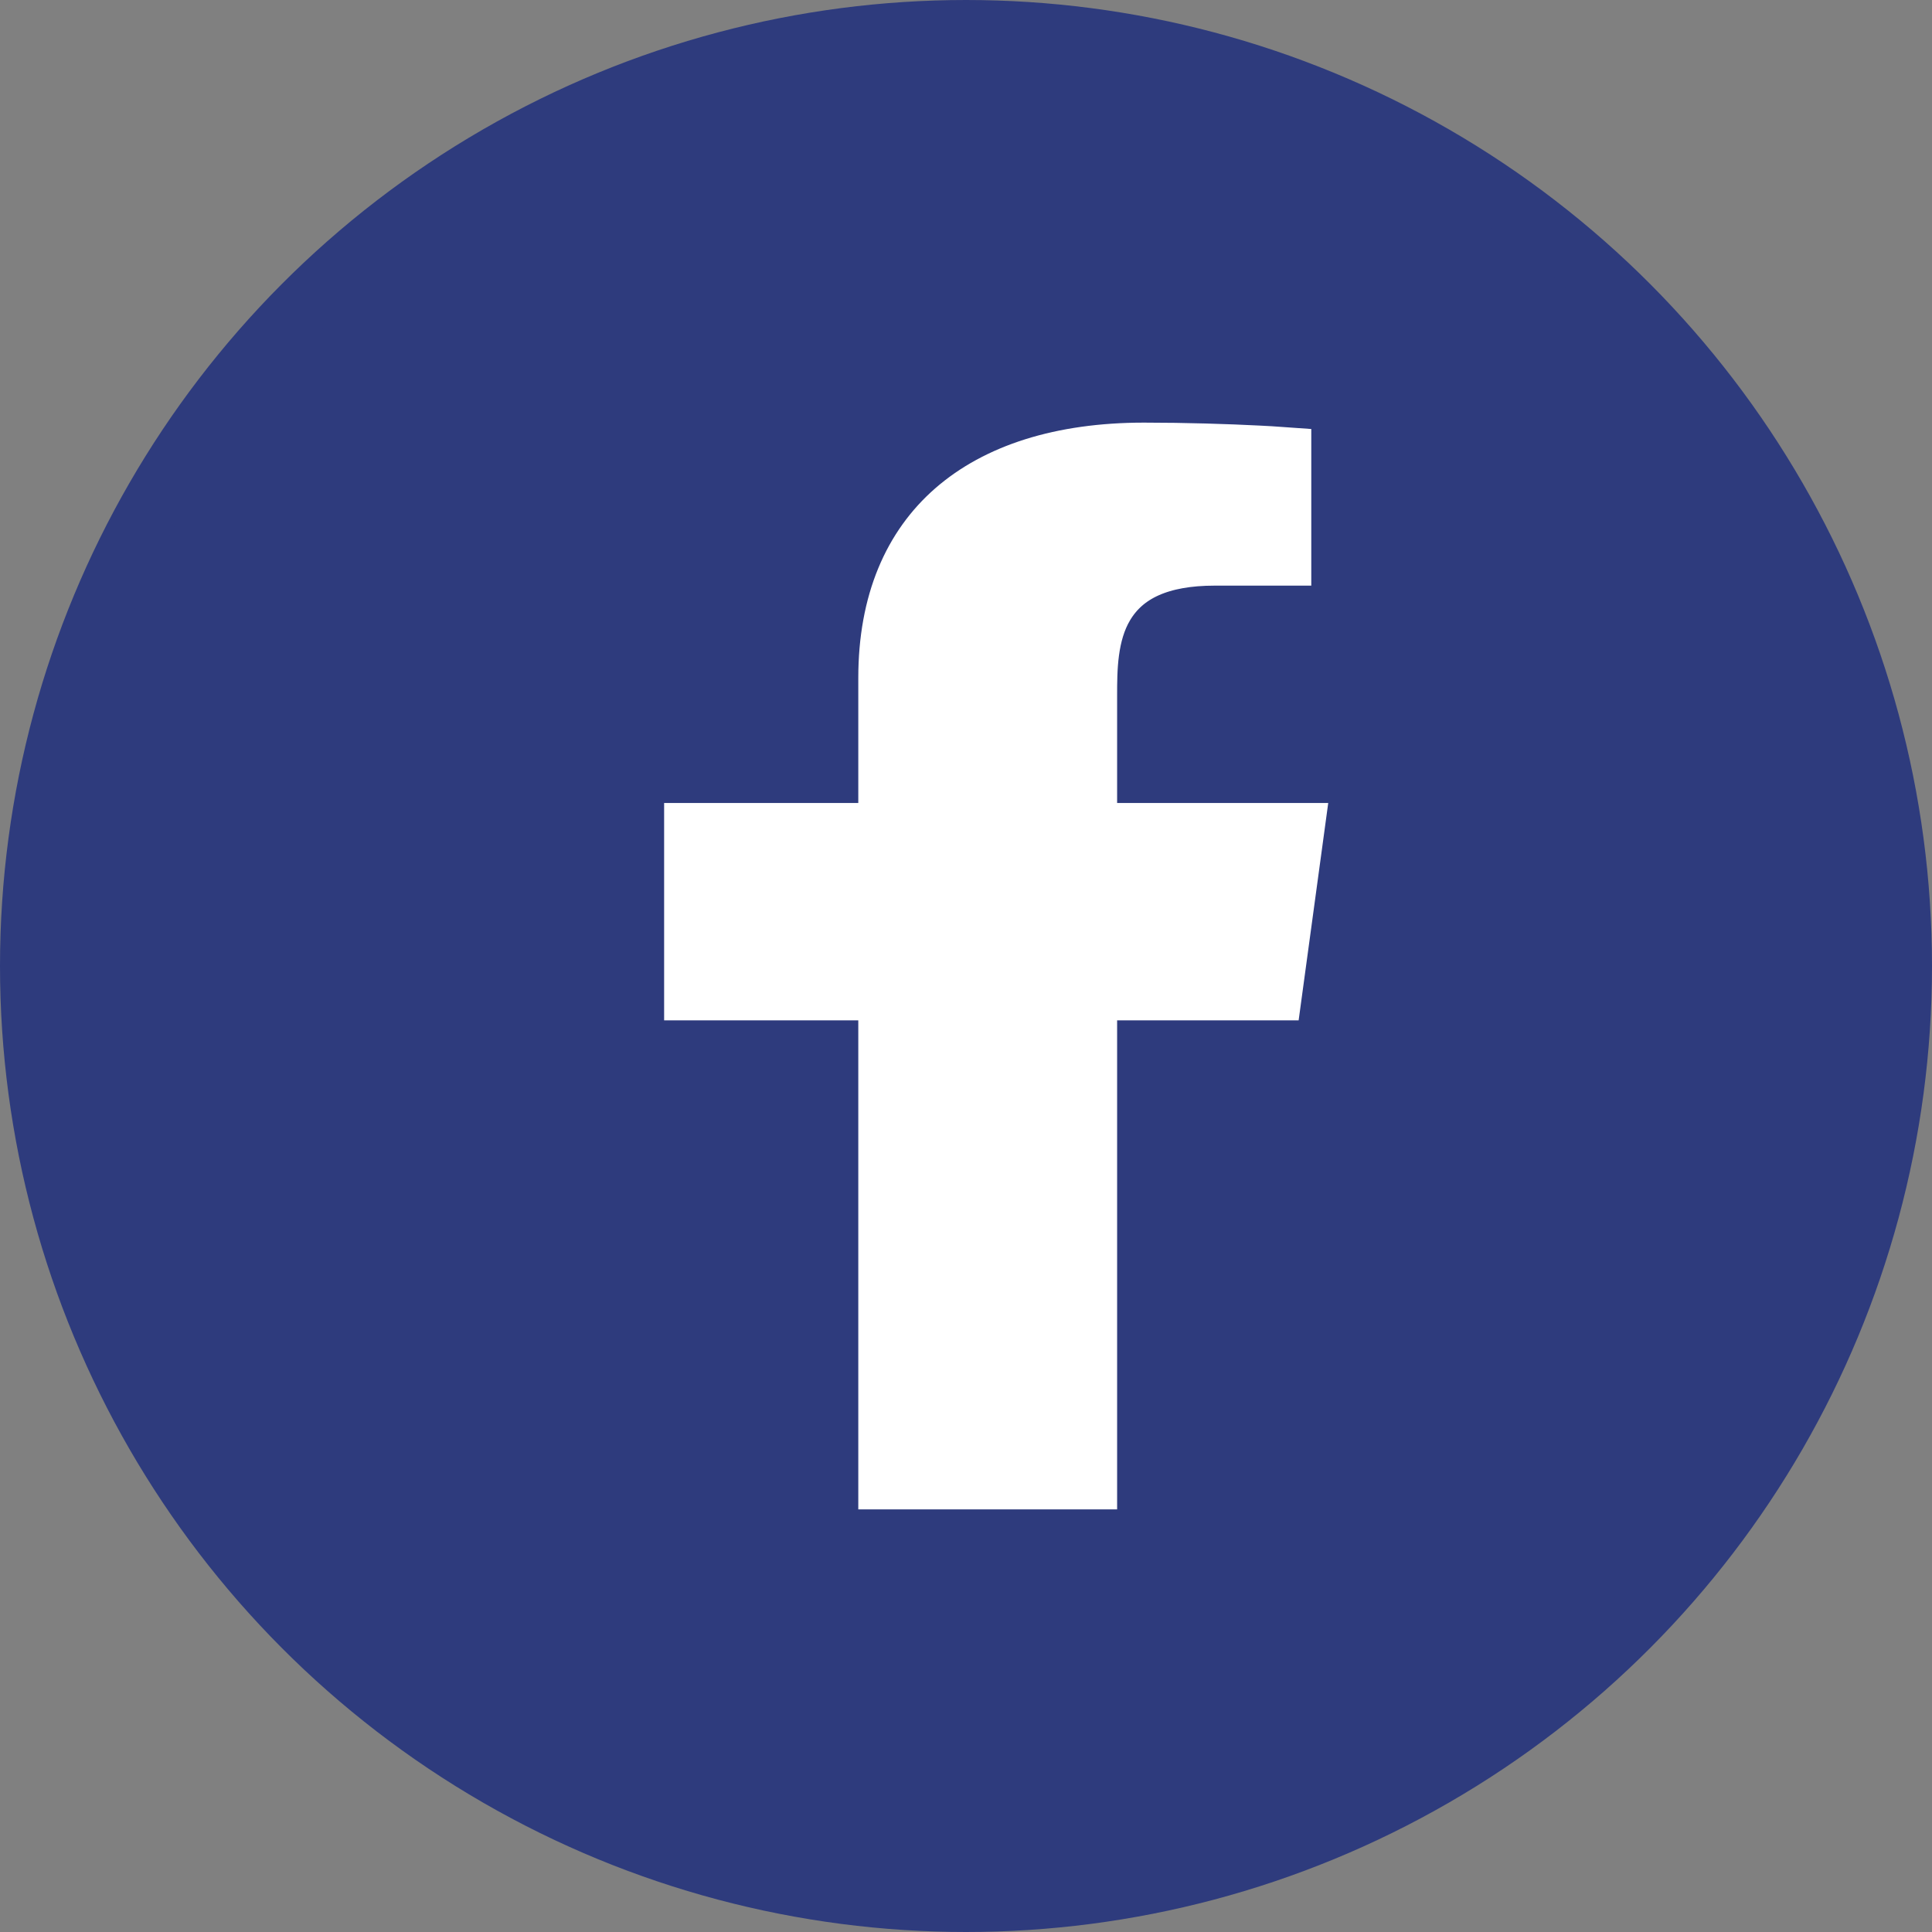 <svg width="32" height="32" viewBox="0 0 32 32" fill="none" xmlns="http://www.w3.org/2000/svg">
<rect x="0" y="0" width="32" height="32" fill="#808080" stroke="none"/>
<circle cx="16" cy="16" r="15.5" fill="#2E3B7D" stroke="#2E3B7D"/>
<path d="M18.503 16.4H18.003V16.9V24.5H14.716V16.9V16.4H14.216H11.5V13.8H14.216H14.716V13.3V11.23C14.716 9.978 15.128 9.068 15.819 8.465C16.521 7.852 17.573 7.5 18.948 7.5C19.636 7.5 20.32 7.522 20.831 7.548C20.977 7.555 21.108 7.563 21.219 7.571V9.2H20.116C19.229 9.2 18.616 9.464 18.286 10.021C18.003 10.497 18.003 11.094 18.003 11.523C18.003 11.531 18.003 11.539 18.003 11.547V13.3V13.8H18.503H21.427L21.073 16.4H18.503Z" fill="white" stroke="white"/>
</svg>
